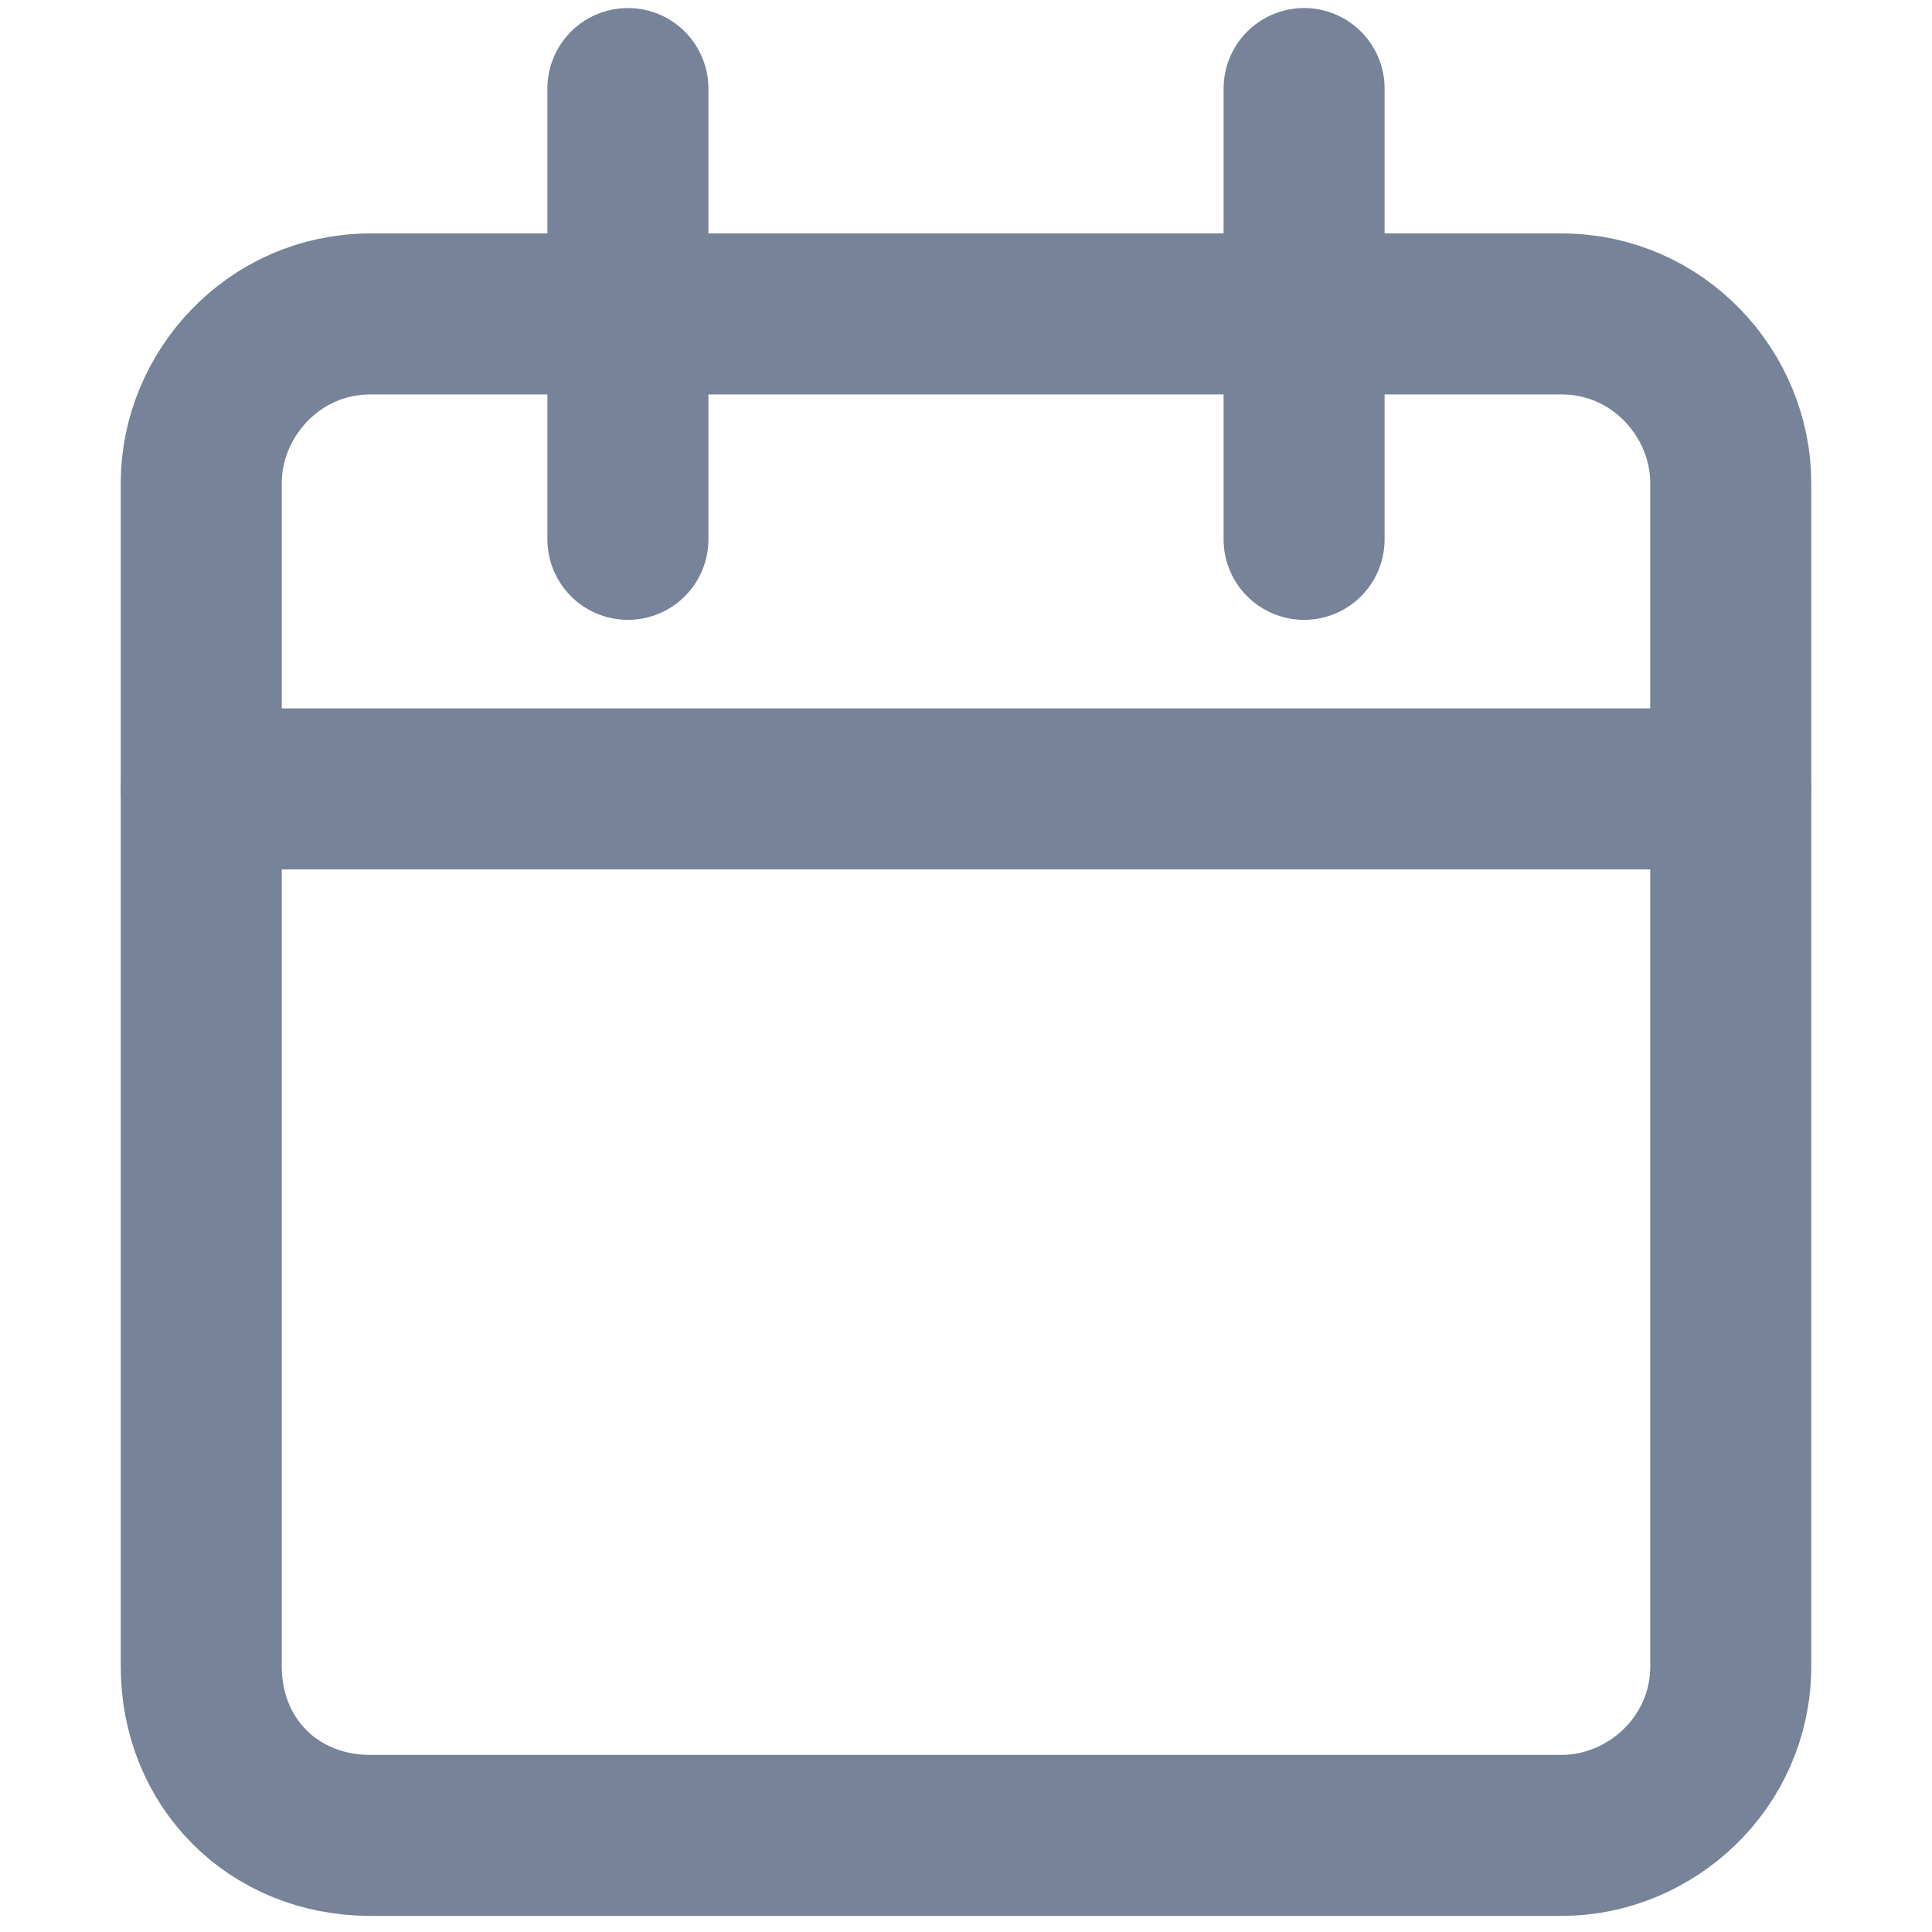 <?xml version="1.0" encoding="utf-8"?>
<!-- Generator: Adobe Illustrator 25.4.1, SVG Export Plug-In . SVG Version: 6.00 Build 0)  -->
<svg version="1.1" id="Layer_1" xmlns="http://www.w3.org/2000/svg" xmlns:xlink="http://www.w3.org/1999/xlink" x="0px" y="0px"
	 viewBox="0 0 24 24" style="enable-background:new 0 0 24 24;" xml:space="preserve">
<style type="text/css">
	.st0{fill:none;stroke:#768399;stroke-width:2;stroke-linecap:round;stroke-linejoin:round;}
</style>
<g id="calendar" transform="translate(-3.5 -2)">
	<path id="Path_742" class="st0" d="M8.1,5.9h14.8C24.1,5.9,25,6.9,25,8c0,0,0,0,0,0v14.7c0,1.2-1,2.1-2.1,2.1c0,0,0,0,0,0H8.1
		c-1.2,0-2.1-0.9-2.1-2.1c0,0,0,0,0,0V8C6,6.9,6.9,5.9,8.1,5.9C8.1,5.9,8.1,5.9,8.1,5.9z"/>
	<path id="Path_743" class="st0" d="M19.7,3.1v5.6"/>
	<path id="Path_744" class="st0" d="M11.3,3.1v5.6"/>
	<path id="Path_745" class="st0" d="M6,11.8h19"/>
</g>
</svg>
